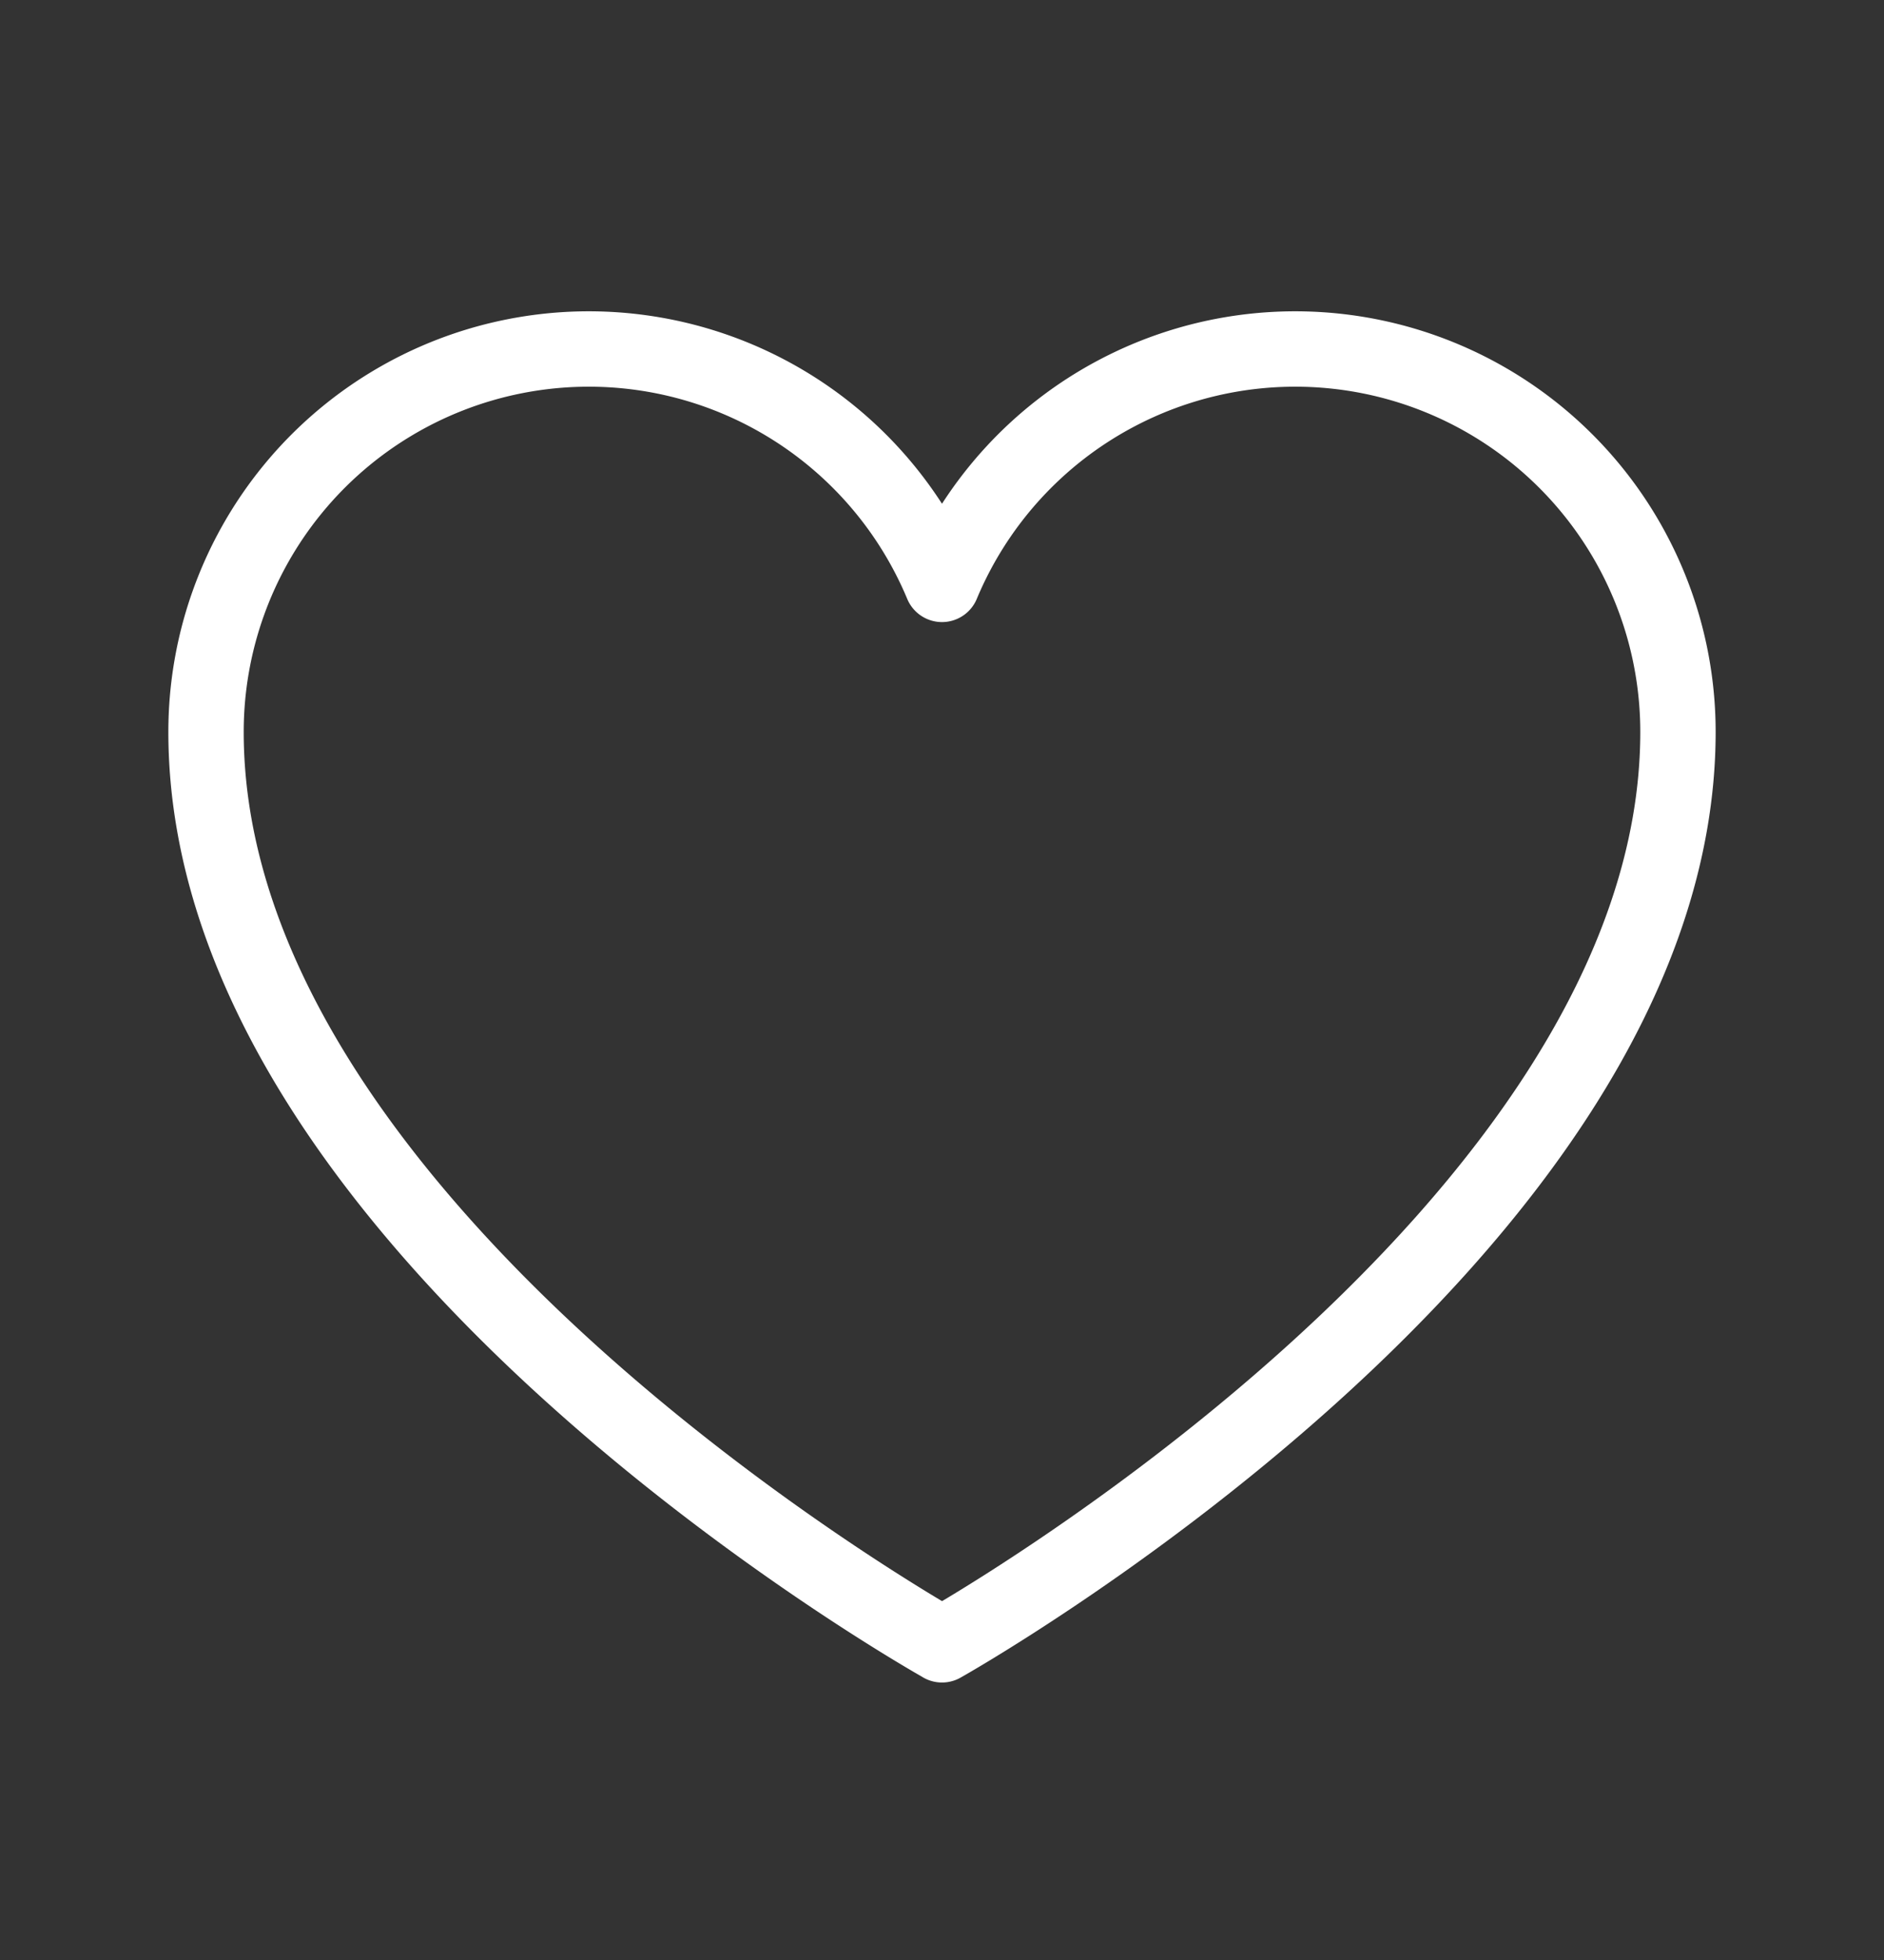 <svg width="25" height="26" fill="none" xmlns="http://www.w3.org/2000/svg"><rect width="100%" height="100%" fill="#333333" stroke="none"/><path d="M12.5 21.818S2.734 16.35 2.734 9.71A5.079 5.079 0 0112.5 7.752h0a5.079 5.079 0 019.766 1.957c0 6.64-9.766 12.11-9.766 12.11z" stroke="#fff" stroke-linecap="round" stroke-linejoin="round"/></svg>